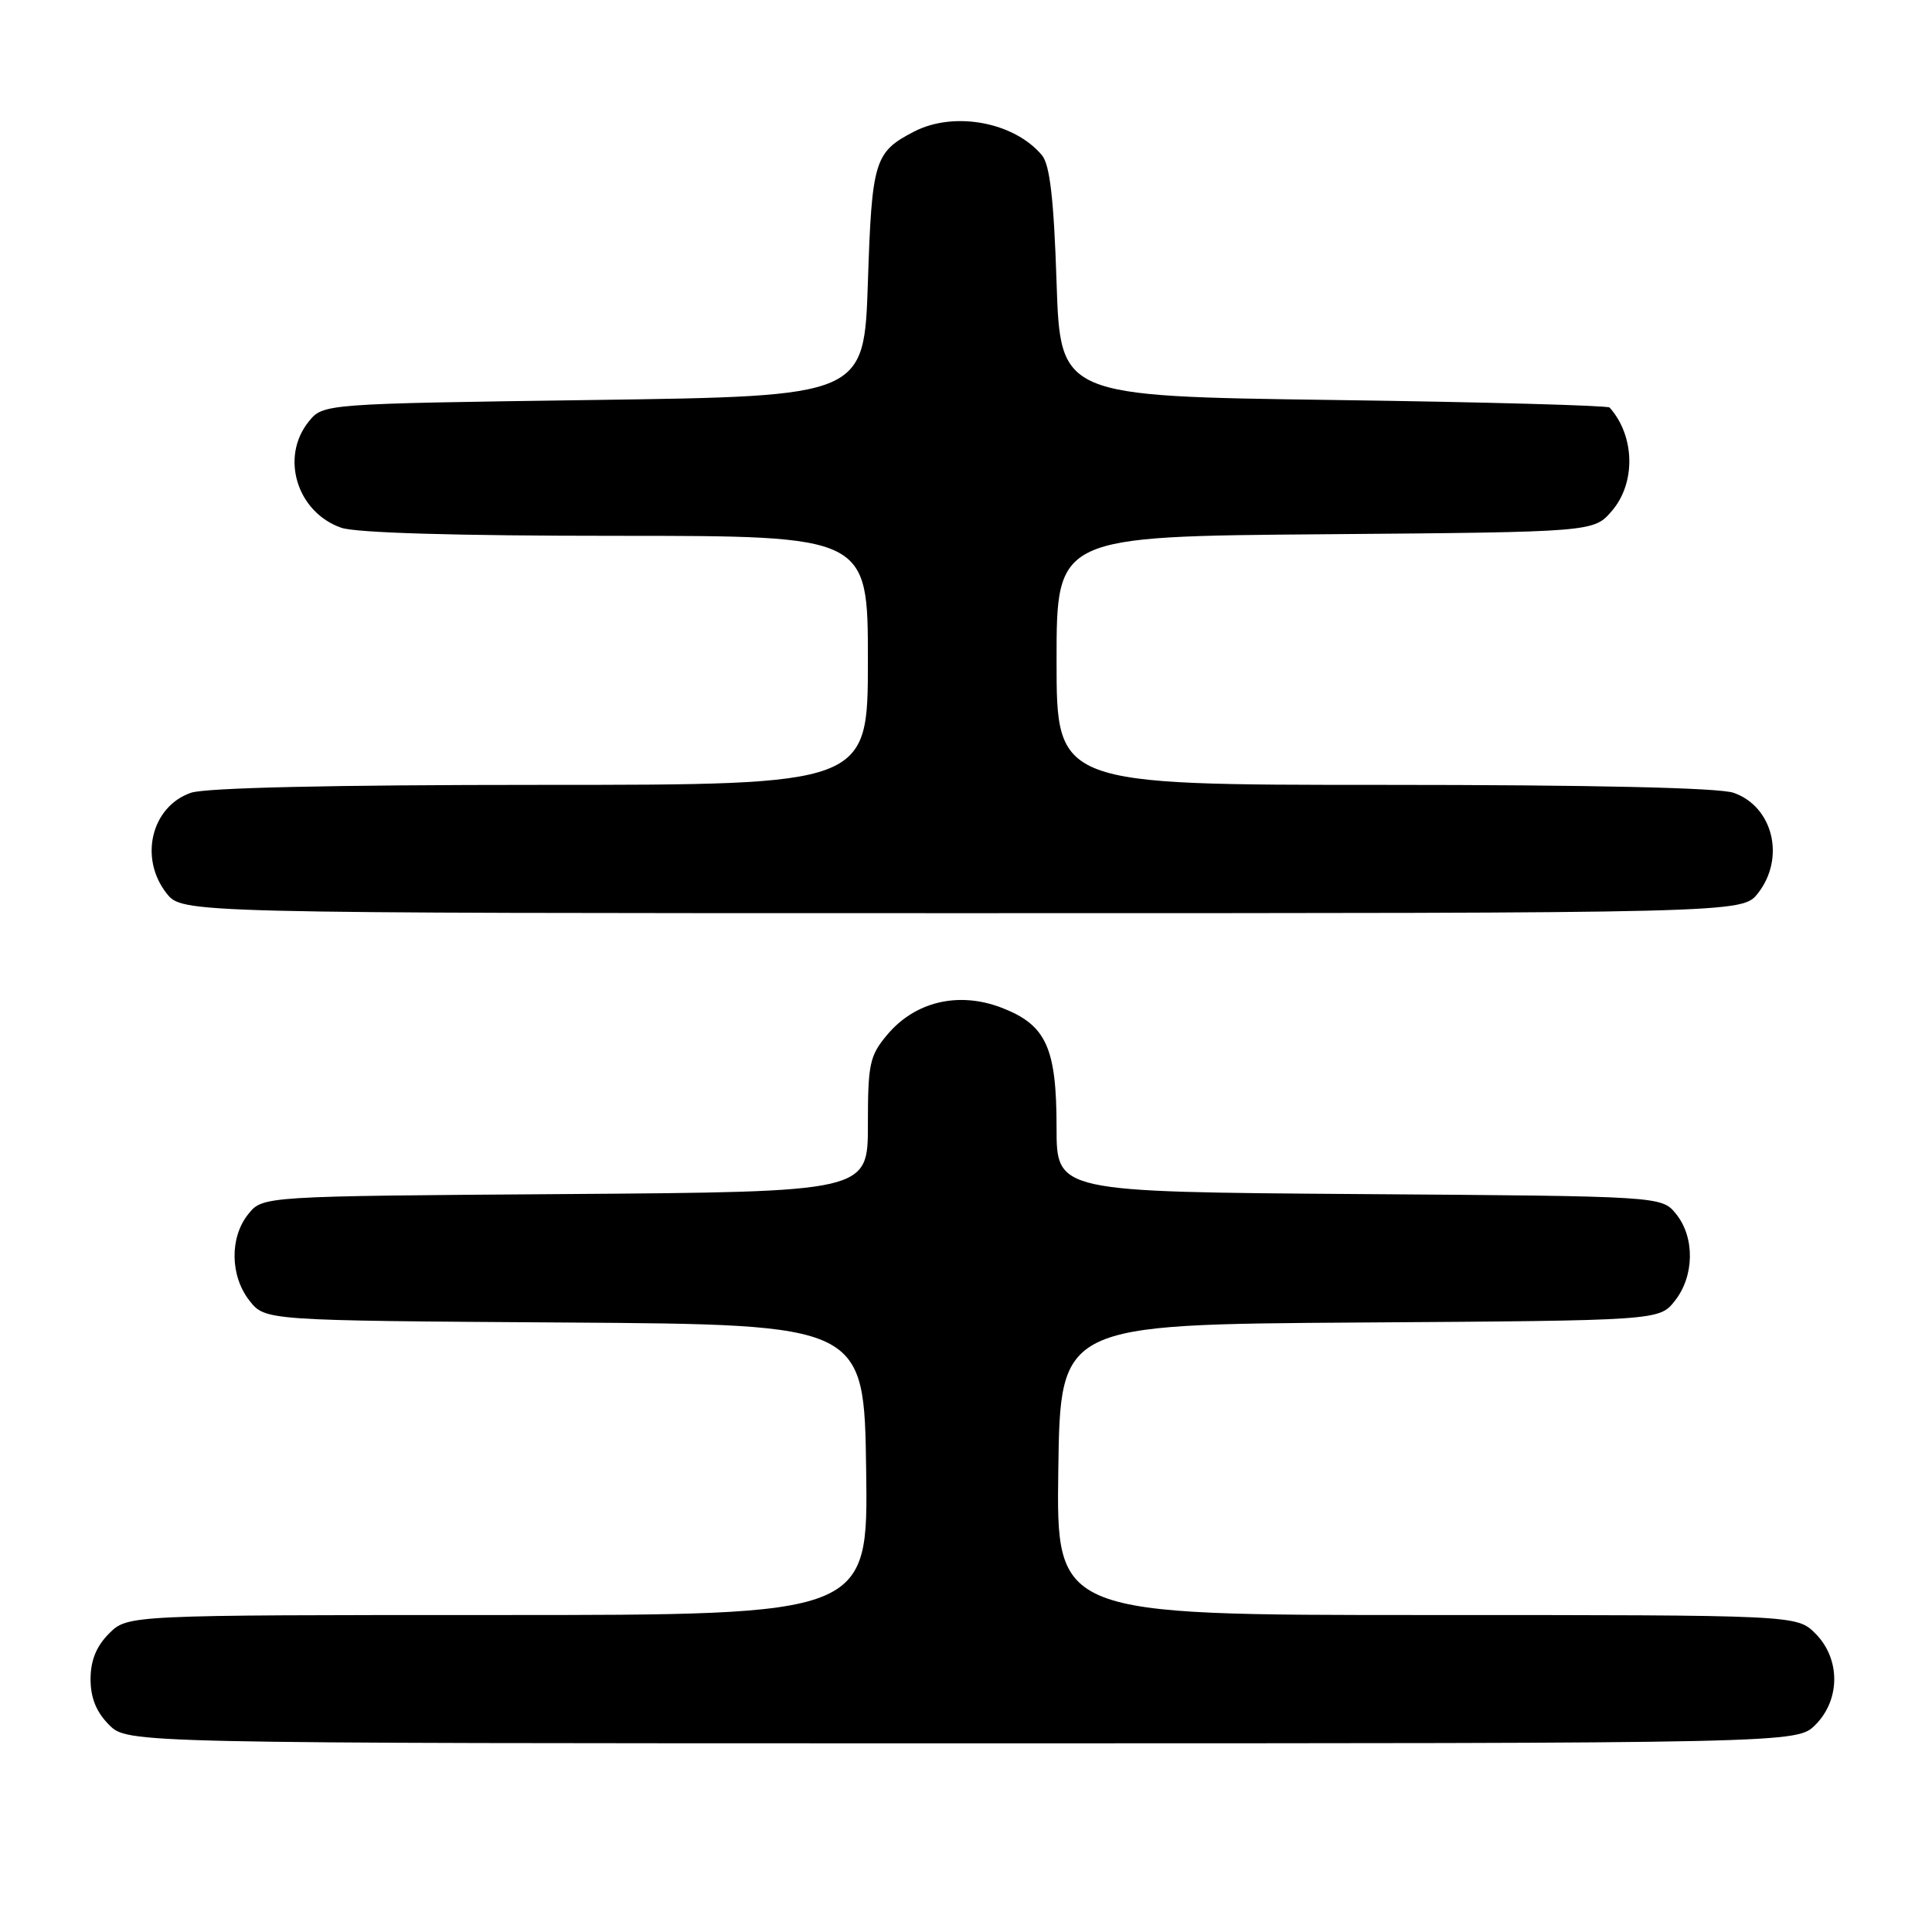<?xml version="1.0" encoding="UTF-8" standalone="no"?>
<!DOCTYPE svg PUBLIC "-//W3C//DTD SVG 1.1//EN" "http://www.w3.org/Graphics/SVG/1.1/DTD/svg11.dtd" >
<svg xmlns="http://www.w3.org/2000/svg" xmlns:xlink="http://www.w3.org/1999/xlink" version="1.1" viewBox="0 0 256 256">
 <g >
 <path fill="currentColor"
d=" M 240.55 228.55 C 243.88 225.21 243.88 219.79 240.55 216.45 C 238.09 214.00 238.09 214.00 189.02 214.00 C 139.96 214.00 139.96 214.00 140.23 194.75 C 140.50 175.50 140.50 175.50 180.19 175.24 C 219.87 174.98 219.87 174.98 221.94 172.35 C 224.52 169.07 224.59 163.95 222.09 160.86 C 220.18 158.50 220.18 158.50 180.09 158.22 C 140.00 157.93 140.00 157.93 140.00 149.42 C 140.00 138.77 138.62 135.79 132.67 133.51 C 127.00 131.35 121.26 132.71 117.57 137.10 C 115.23 139.88 115.00 140.95 115.00 149.04 C 115.00 157.93 115.00 157.93 74.91 158.22 C 34.82 158.50 34.82 158.50 32.91 160.86 C 30.41 163.95 30.48 169.07 33.06 172.35 C 35.13 174.98 35.13 174.98 74.81 175.24 C 114.50 175.50 114.50 175.50 114.77 194.75 C 115.04 214.00 115.04 214.00 65.98 214.00 C 16.91 214.00 16.91 214.00 14.45 216.45 C 12.76 218.15 12.00 220.02 12.00 222.50 C 12.00 224.98 12.76 226.85 14.45 228.55 C 16.91 231.00 16.91 231.00 127.50 231.00 C 238.09 231.00 238.09 231.00 240.55 228.55 Z  M 232.93 118.37 C 236.60 113.70 234.95 106.88 229.71 105.05 C 227.79 104.38 211.04 104.00 183.35 104.00 C 140.00 104.00 140.00 104.00 140.00 87.54 C 140.00 71.07 140.00 71.07 175.59 70.79 C 211.18 70.50 211.18 70.50 213.59 67.69 C 216.78 63.98 216.64 57.76 213.28 54.00 C 213.04 53.73 196.56 53.27 176.67 53.00 C 140.50 52.50 140.50 52.50 140.00 37.40 C 139.64 26.38 139.11 21.83 138.07 20.58 C 134.40 16.17 126.44 14.69 121.13 17.43 C 115.87 20.15 115.53 21.25 115.00 37.40 C 114.50 52.50 114.50 52.50 78.66 53.00 C 42.82 53.50 42.82 53.50 40.91 55.86 C 37.10 60.57 39.34 67.88 45.22 69.93 C 47.18 70.61 60.45 71.00 81.65 71.00 C 115.00 71.00 115.00 71.00 115.00 87.50 C 115.00 104.00 115.00 104.00 71.65 104.00 C 43.96 104.00 27.21 104.38 25.29 105.05 C 20.05 106.88 18.40 113.70 22.07 118.37 C 24.15 121.00 24.15 121.00 127.50 121.00 C 230.85 121.00 230.85 121.00 232.93 118.37 Z "/>
</g>
</svg>